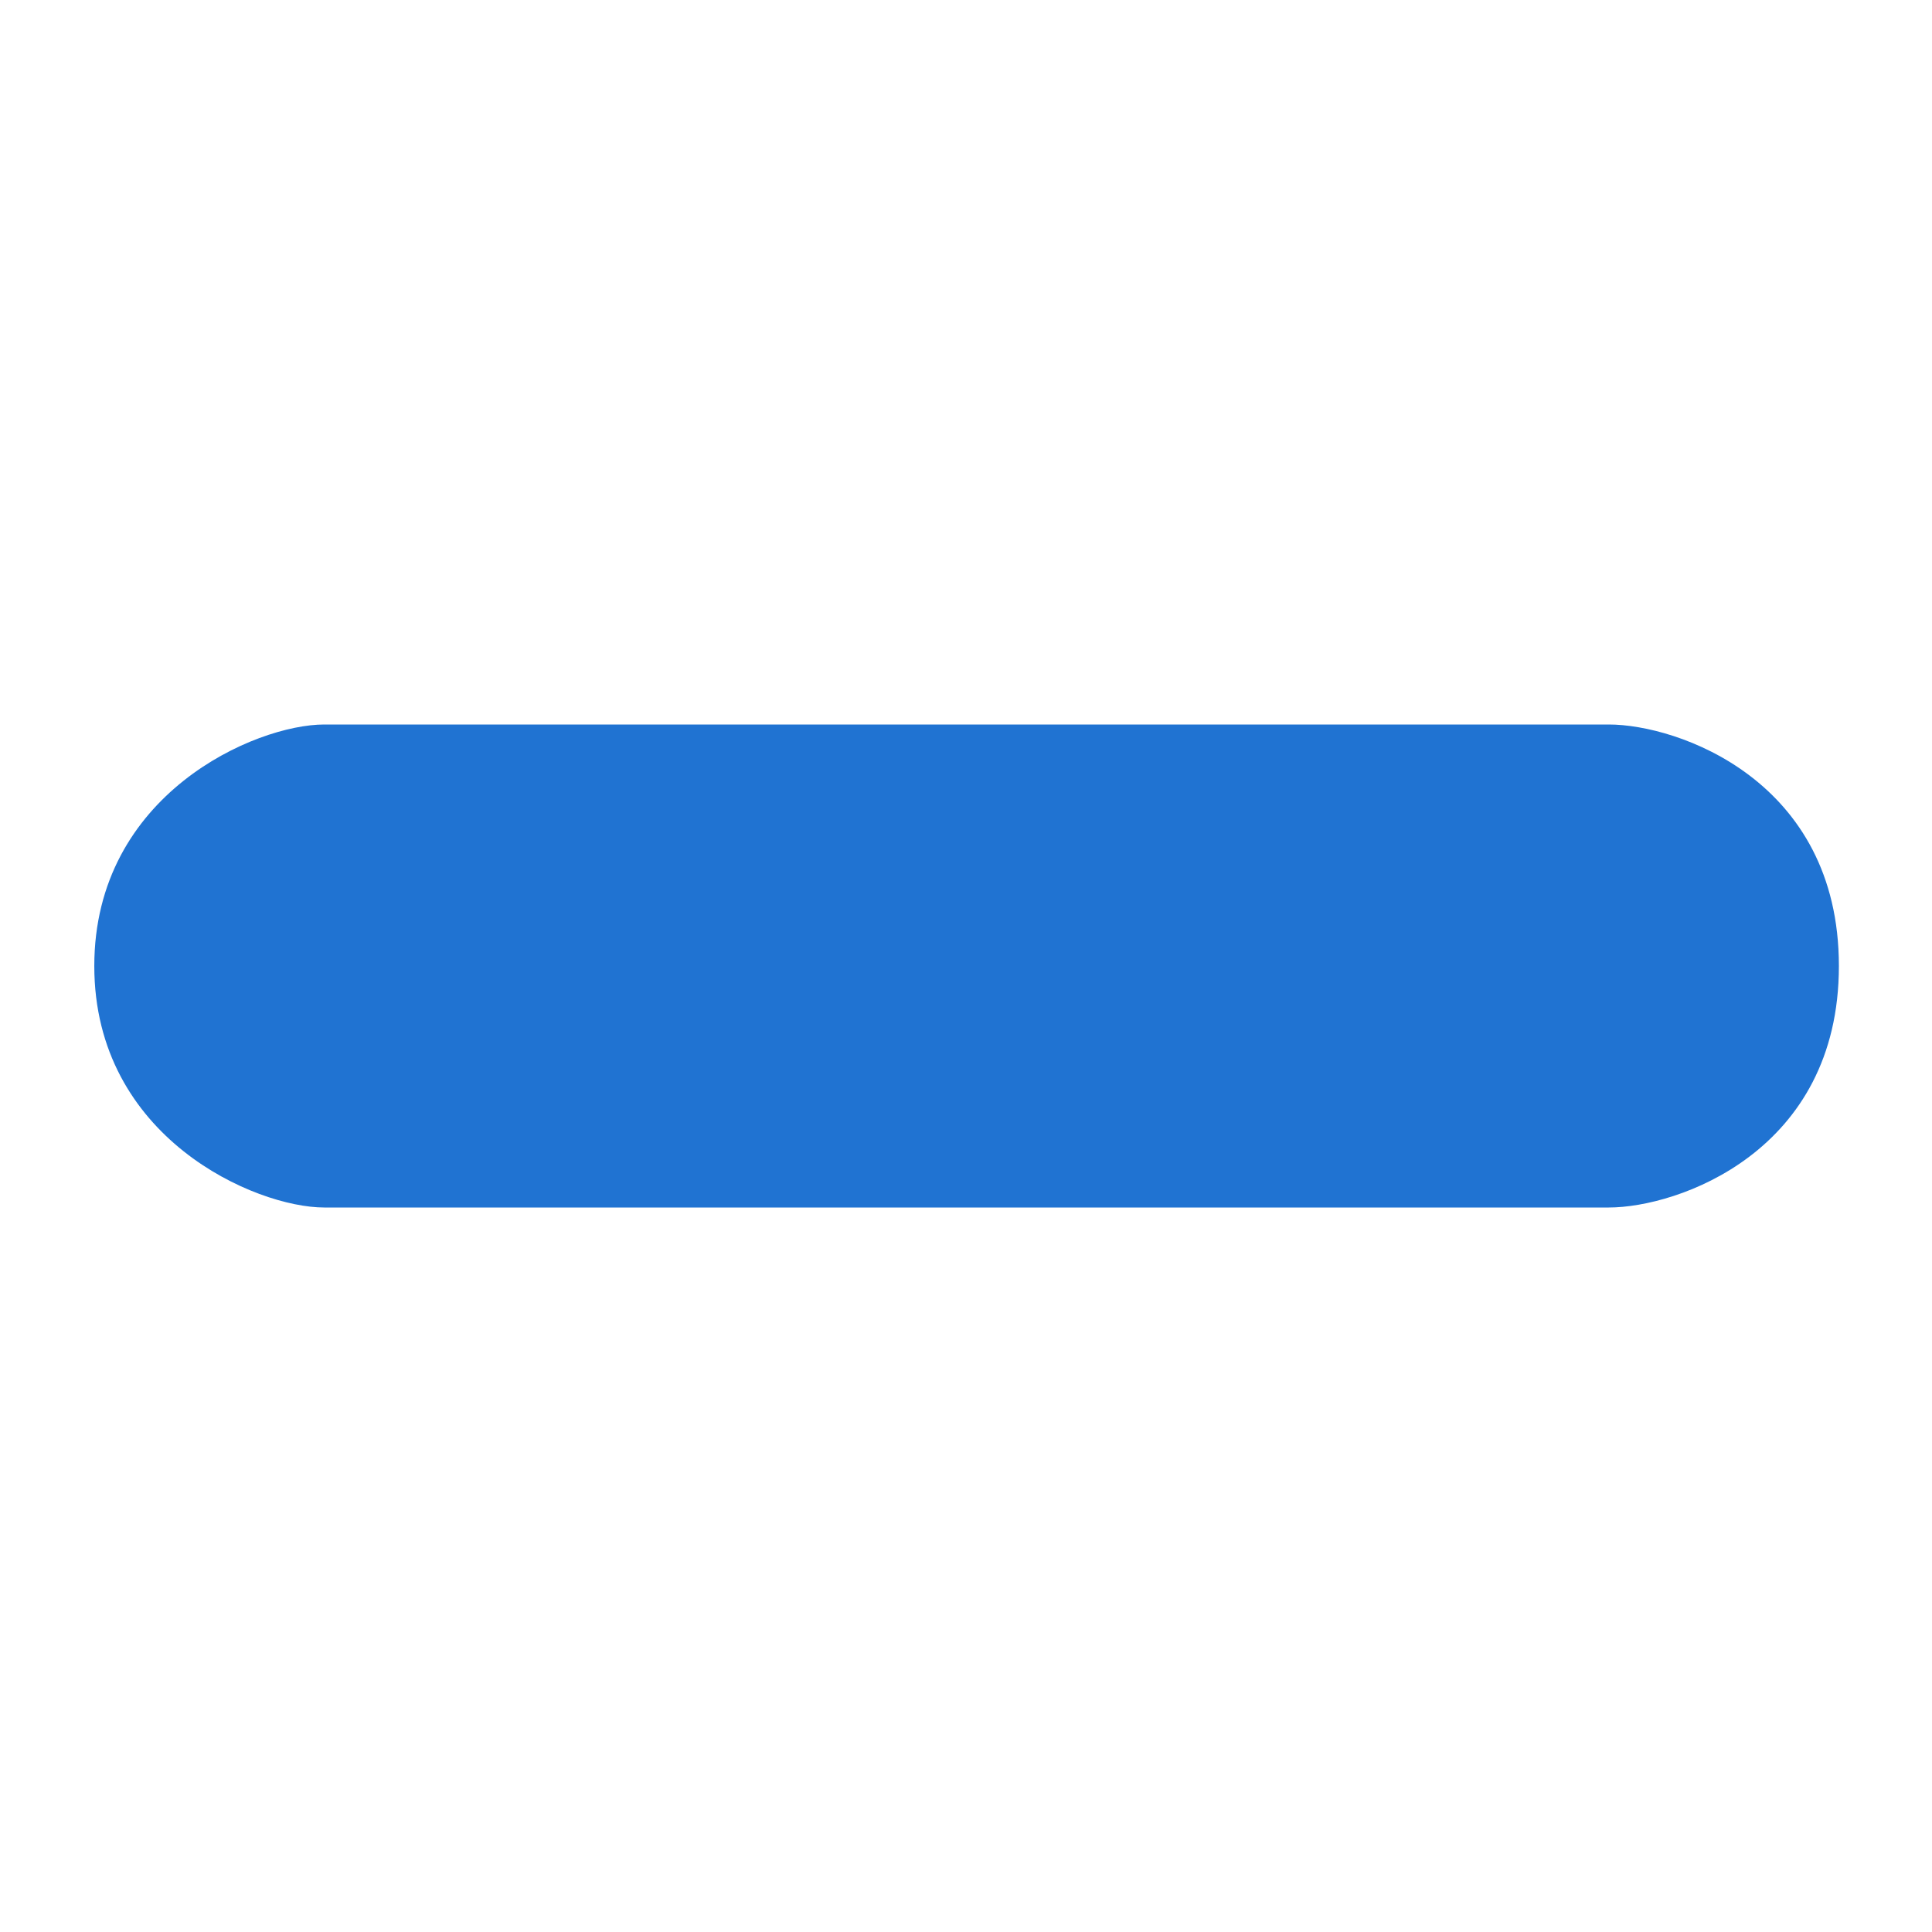 <?xml version="1.0" encoding="utf-8"?>
<svg version="1.1" x="0px" y="0px" width="8px" height="8px" viewBox="0 0 8 8" enable-background="new 0 0 8 8" xmlns="http://www.w3.org/2000/svg">
  <g id="Bounding_Boxes" transform="matrix(0.328, 0, 0, 0.328, 8.064, 8.064)">
    <g id="ui_x5F_spec_x5F_header_copy_3" display="none"/>
    <path fill="none" d="M0,0h24v24H0V0z"/>
  </g>
  <g id="Rounded_1_" transform="matrix(0.516, 0, 0, 1, -2.172, -7.983)">
    <g id="ui_x5F_spec_x5F_header_copy_6" display="none"/>
    <path d="M 17.12 12.983 L 6.811 12.983 C 6.261 12.983 4.966 12.695 4.966 11.983 C 4.966 11.271 6.261 10.983 6.811 10.983 L 17.12 10.983 C 17.67 10.983 18.966 11.213 18.966 11.983 C 18.966 12.753 17.67 12.983 17.12 12.983 Z" style="fill: rgb(32, 115, 210);"/>
  </g>
</svg>
